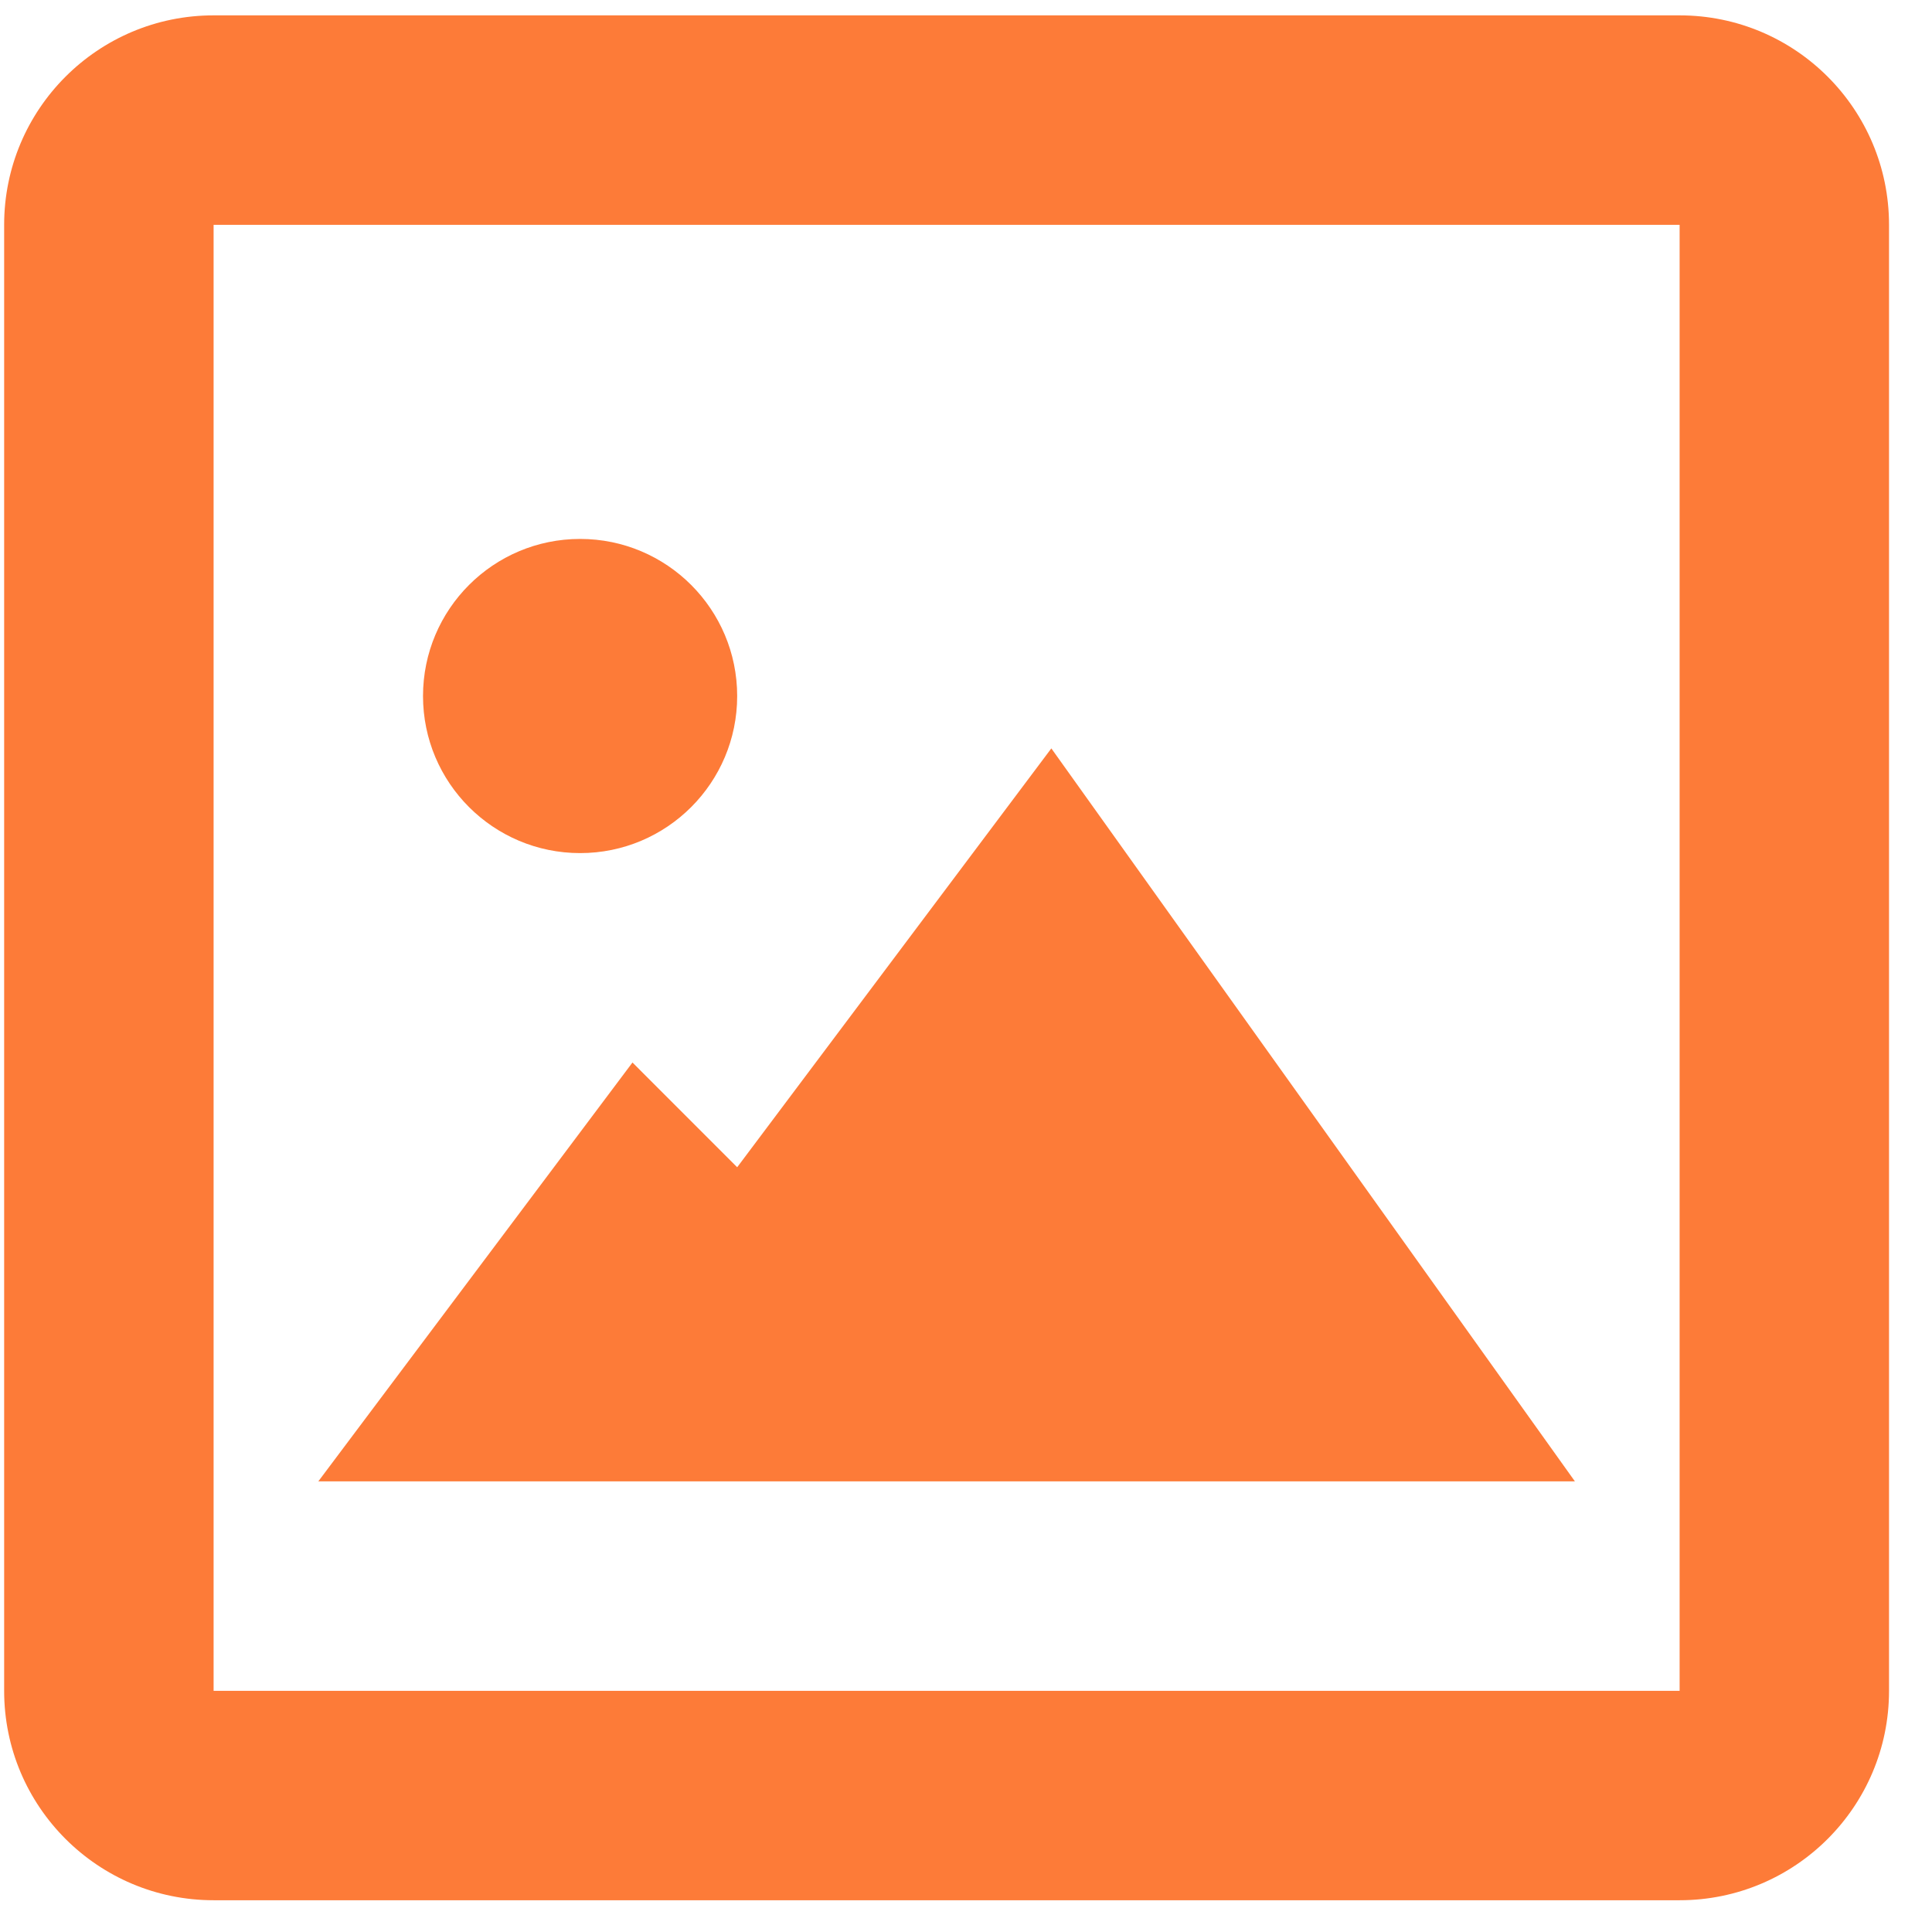 <svg width="41" height="41" viewBox="0 0 41 41" fill="none" xmlns="http://www.w3.org/2000/svg">
<path d="M35.644 40.326H4.533C2.078 40.326 0.088 38.336 0.088 35.882V4.771C0.088 2.316 2.078 0.326 4.533 0.326H35.644C38.099 0.326 40.088 2.316 40.088 4.771V35.882C40.088 38.336 38.099 40.326 35.644 40.326ZM4.533 4.771V35.882H35.644V4.771H4.533ZM33.422 31.437H6.755L13.422 22.548L15.644 24.771L22.311 15.882L33.422 31.437ZM12.311 18.104C10.47 18.104 8.977 16.612 8.977 14.771C8.977 12.93 10.47 11.437 12.311 11.437C14.152 11.437 15.644 12.93 15.644 14.771C15.644 16.612 14.152 18.104 12.311 18.104Z" fill="#FD7B38"/>
</svg>
